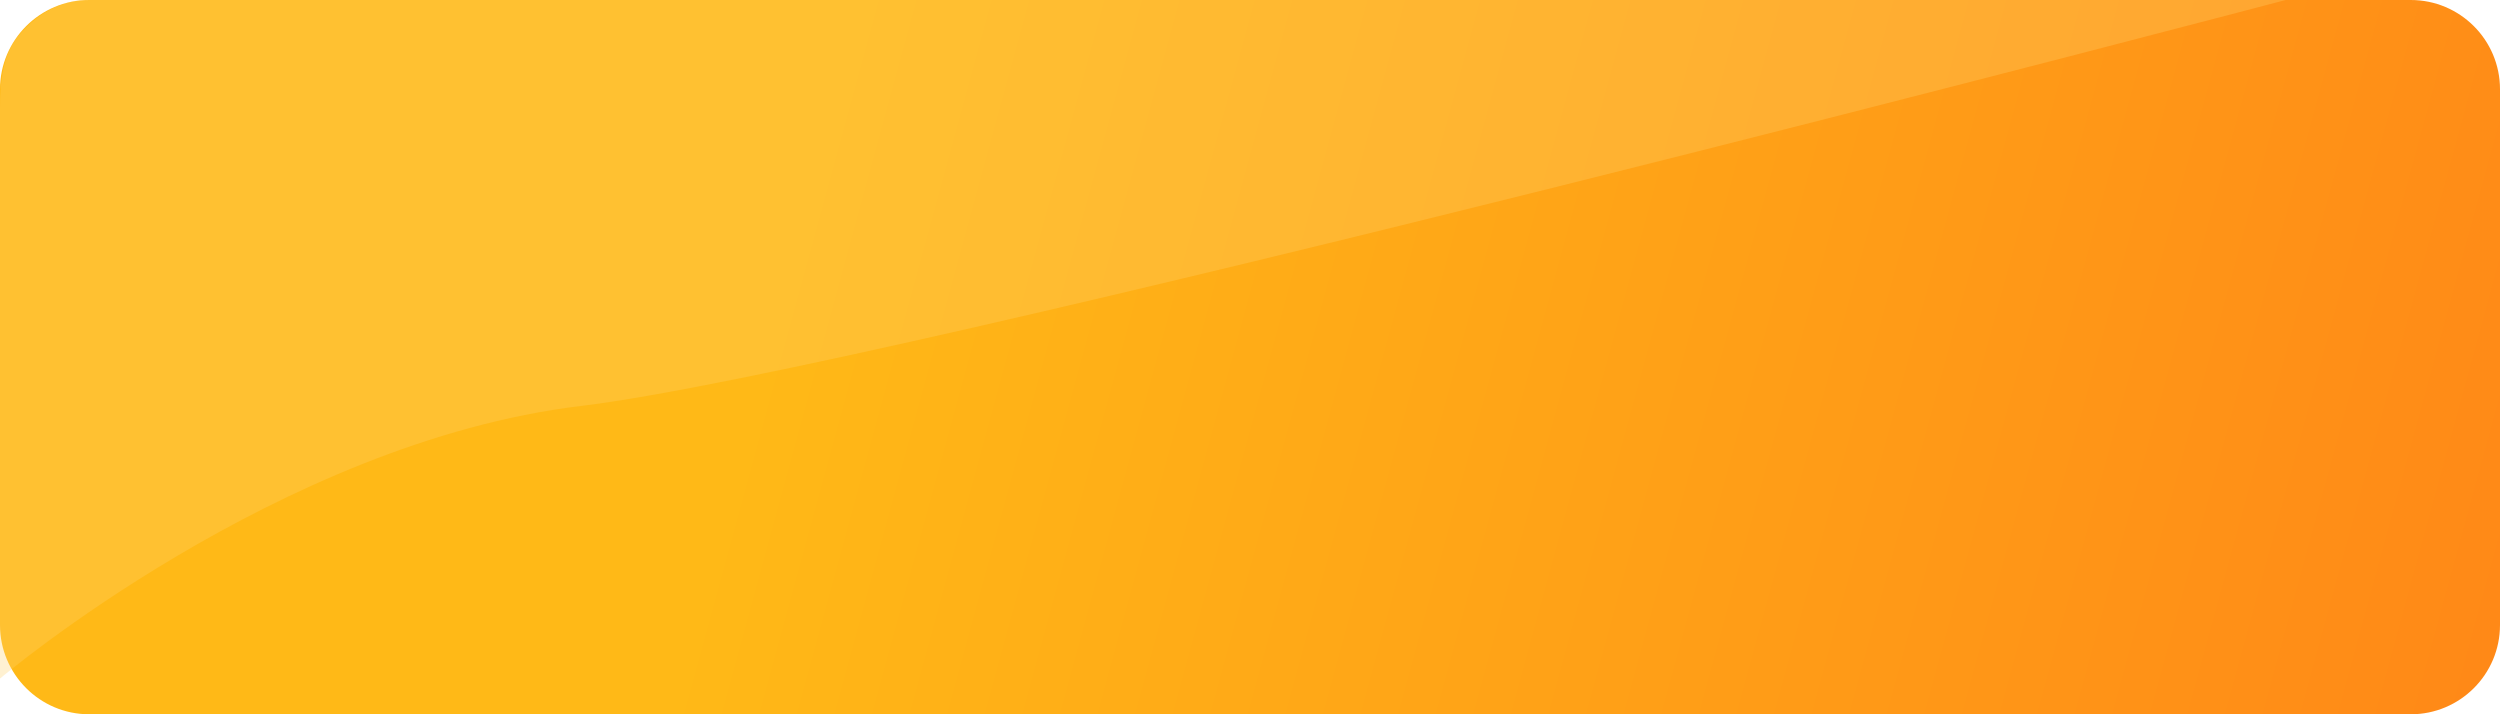 <svg width="140" height="40" viewBox="0 0 140 40" fill="none" xmlns="http://www.w3.org/2000/svg">
<path d="M135 0H5C2.239 0 0 2.239 0 5V35C0 37.761 2.239 40 5 40H135C137.762 40 140 37.761 140 35V5C140 2.239 137.762 0 135 0Z" fill="url(#paint0_linear_61_192)"/>
<path d="M32.542 22.732C49.465 20.696 128 1.42306e-05 128 1.42306e-05H9L4.5 0C3.058 0.212 2.131 0.869 1.5 1.5L1.5 1.5C0.816 2.184 0 3 0 6L0 9.5V38C0 38 15.62 24.768 32.542 22.732Z" fill="#FFD26B" fill-opacity="0.31"/>
<defs>
<linearGradient id="paint0_linear_61_192" x1="48.17" y1="-1.48161e-05" x2="148.058" y2="27.267" gradientUnits="userSpaceOnUse">
<stop stop-color="#FFB917"/>
<stop offset="1" stop-color="#FF8617"/>
</linearGradient>
</defs>
</svg>
